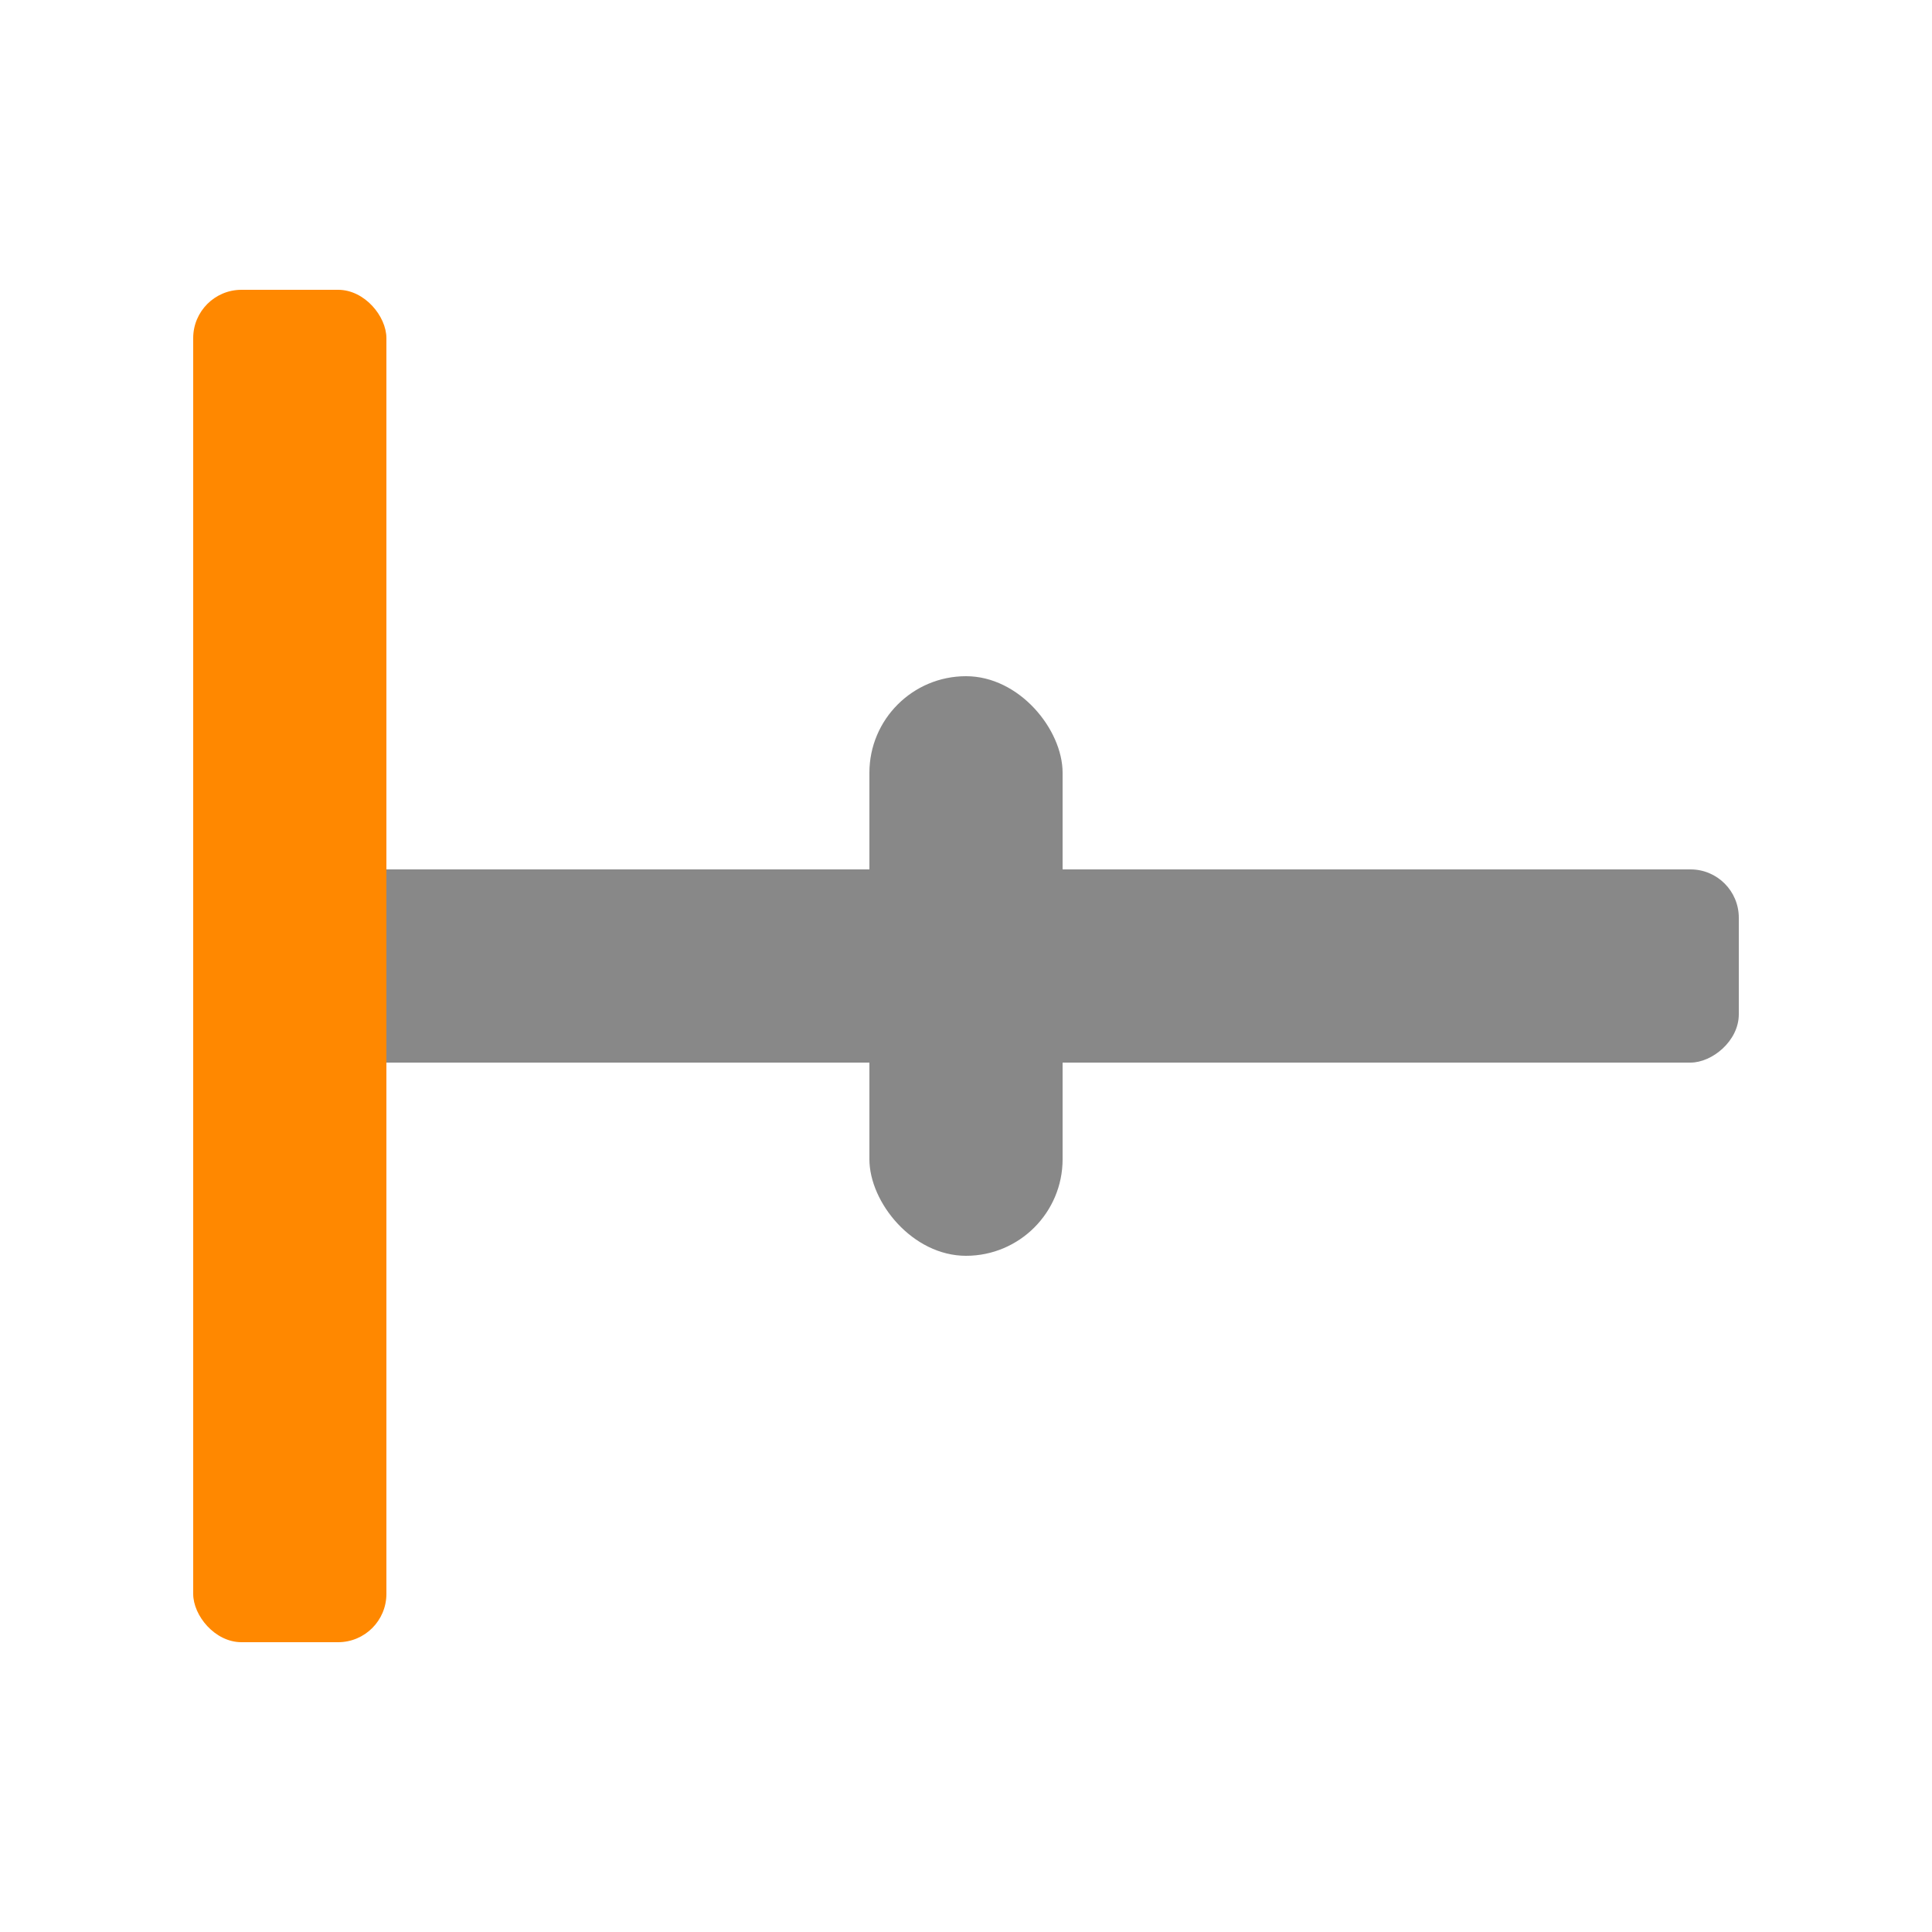 <svg width="20" height="20" version="1.1" xmlns="http://www.w3.org/2000/svg"><g fill="#888"><rect transform="rotate(90)" x="9" y="-18" width="2" height="16" rx=".5" ry=".5" style="paint-order:markers stroke fill"/><rect x="9" y="7" width="2" height="6" rx="1" ry="1" style="paint-order:markers stroke fill"/></g><rect x="2" y="3" width="2" height="14" rx=".5" ry=".5" fill="#f80" style="paint-order:markers stroke fill"/></svg>
